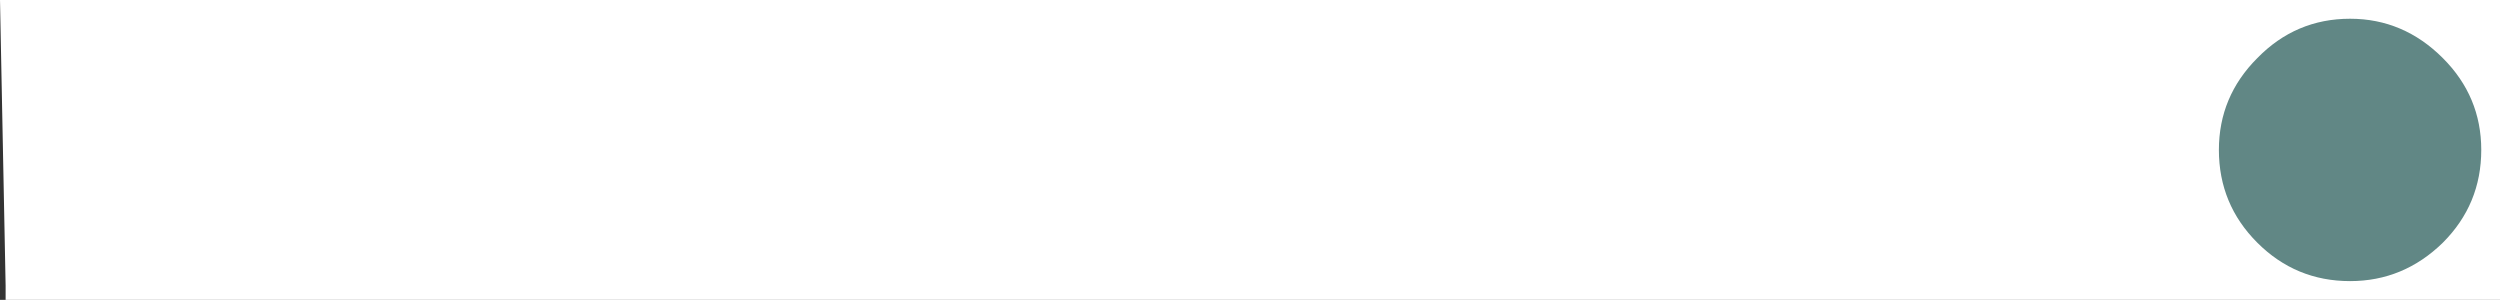 <?xml version="1.0" encoding="UTF-8" standalone="no"?>
<svg xmlns:xlink="http://www.w3.org/1999/xlink" height="16.0px" width="133.4px" xmlns="http://www.w3.org/2000/svg">
  <rect width="100%" height="100%" fill="#333333" stroke="none"/>
  <g transform="matrix(1.0, 0.0, 0.0, 1.0, 0.0, 0.0)">
    <path d="M0.3 16.0 L0.3 15.75 0.3 15.25 0.0 0.0 6.25 0.0 114.2 0.0 133.4 0.0 133.4 15.25 133.4 15.75 133.4 16.0 114.2 16.0 6.25 16.0 0.3 16.0" fill="#ffffff" fill-rule="evenodd" stroke="none"/>
    <path d="M120.45 12.95 Q118.4 10.9 118.4 8.0 118.4 5.15 120.45 3.1 122.5 1.0 125.4 1.0 128.25 1.0 130.35 3.1 132.4 5.15 132.4 8.0 132.4 10.9 130.35 12.95 128.25 15.0 125.4 15.0 122.5 15.0 120.45 12.95" fill="#618785" fill-rule="evenodd" stroke="none"/>
  </g>
</svg>
